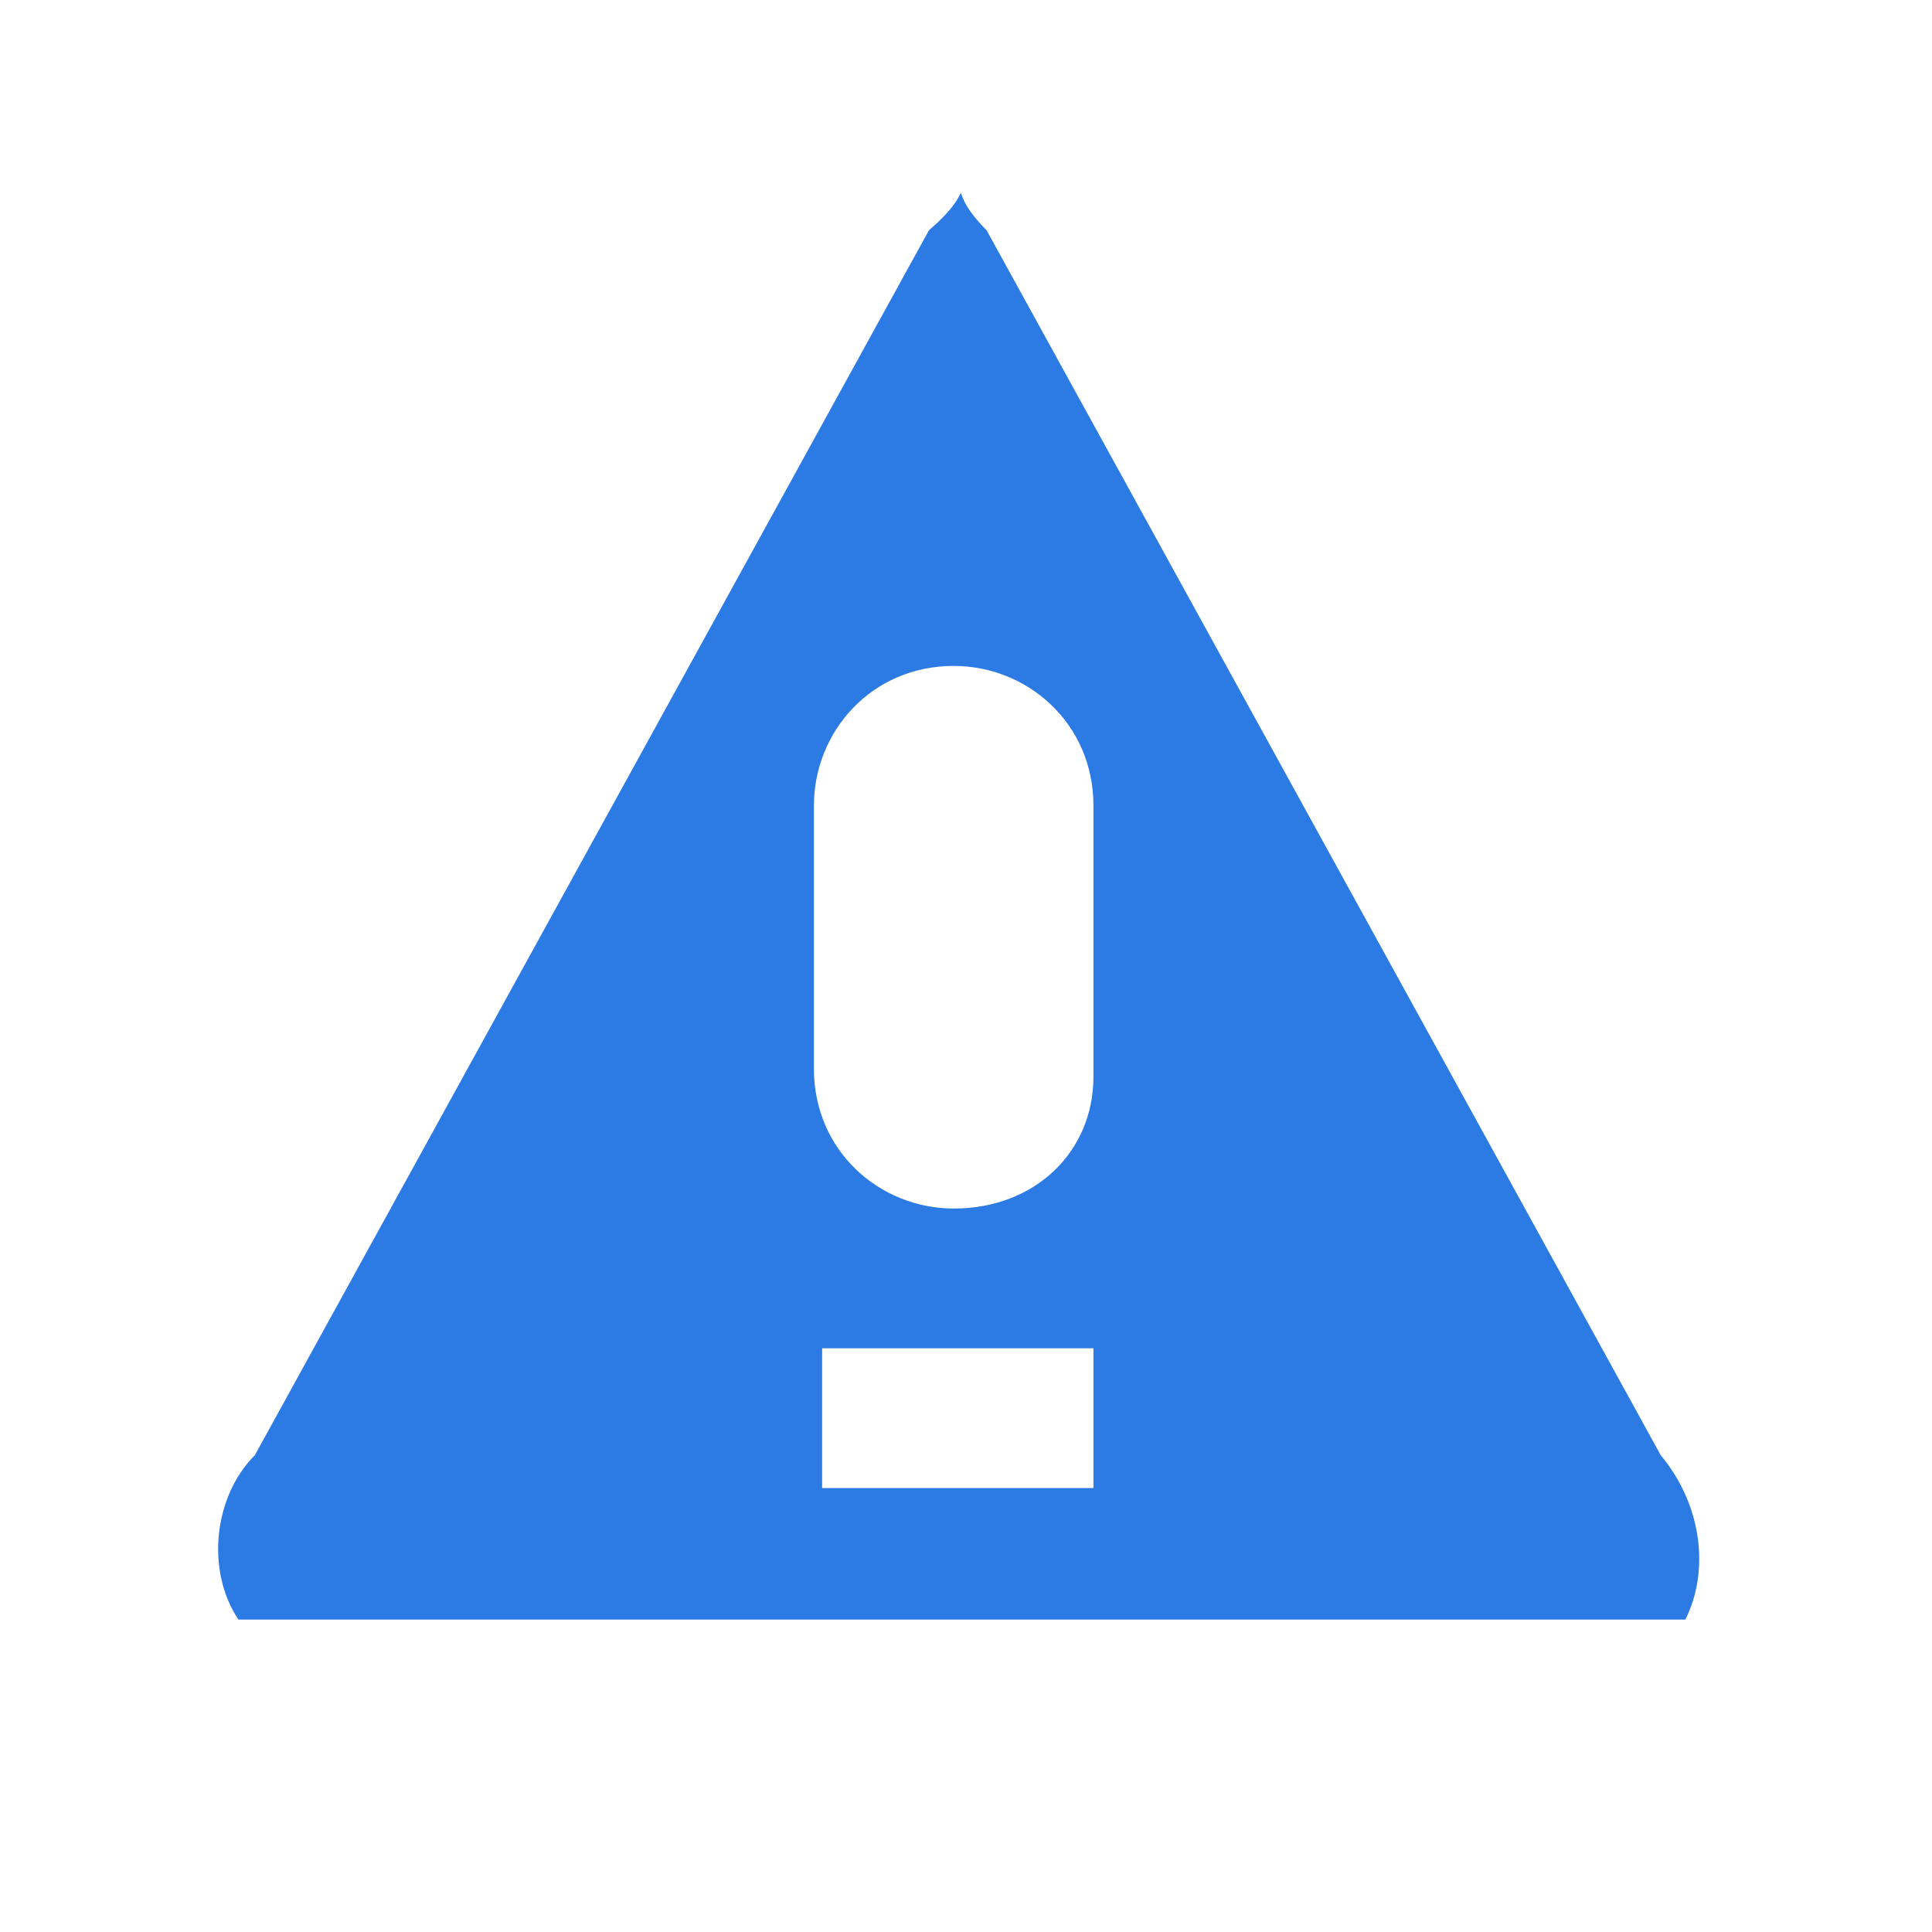<?xml version="1.0" encoding="utf-8"?>
<!-- Generator: Adobe Illustrator 25.2.0, SVG Export Plug-In . SVG Version: 6.00 Build 0)  -->
<svg version="1.1" id="Layer_1" xmlns="http://www.w3.org/2000/svg" xmlns:xlink="http://www.w3.org/1999/xlink" x="0px" y="0px"
	 viewBox="0 0 23.5 23.5" style="enable-background:new 0 0 23.5 23.5;" xml:space="preserve">
<style type="text/css">
	.st0{fill:#2C7BE5;}
	.st1{fill:#FFFFFF;}
	.st2{fill-rule:evenodd;clip-rule:evenodd;fill:#2C7BE5;}
	.st3{fill:none;}
</style>
<g>
	<path class="st2" d="M20.2,17.7L12,2.8c-0.6-0.6,0-0.6-0.7,0L3.1,17.7c-0.5,0.5-0.6,1.4-0.2,2h17.6C20.8,19.1,20.7,18.3,20.2,17.7
		L20.2,17.7z M10,16.4h3.3v1.7H10V16.4L10,16.4z M11.6,14.7c-0.9,0-1.7-0.7-1.7-1.7V9.8c0-0.9,0.7-1.7,1.7-1.7
		c0.9,0,1.7,0.7,1.7,1.7v3.3C13.3,14,12.6,14.7,11.6,14.7L11.6,14.7z"/>
</g>
</svg>
